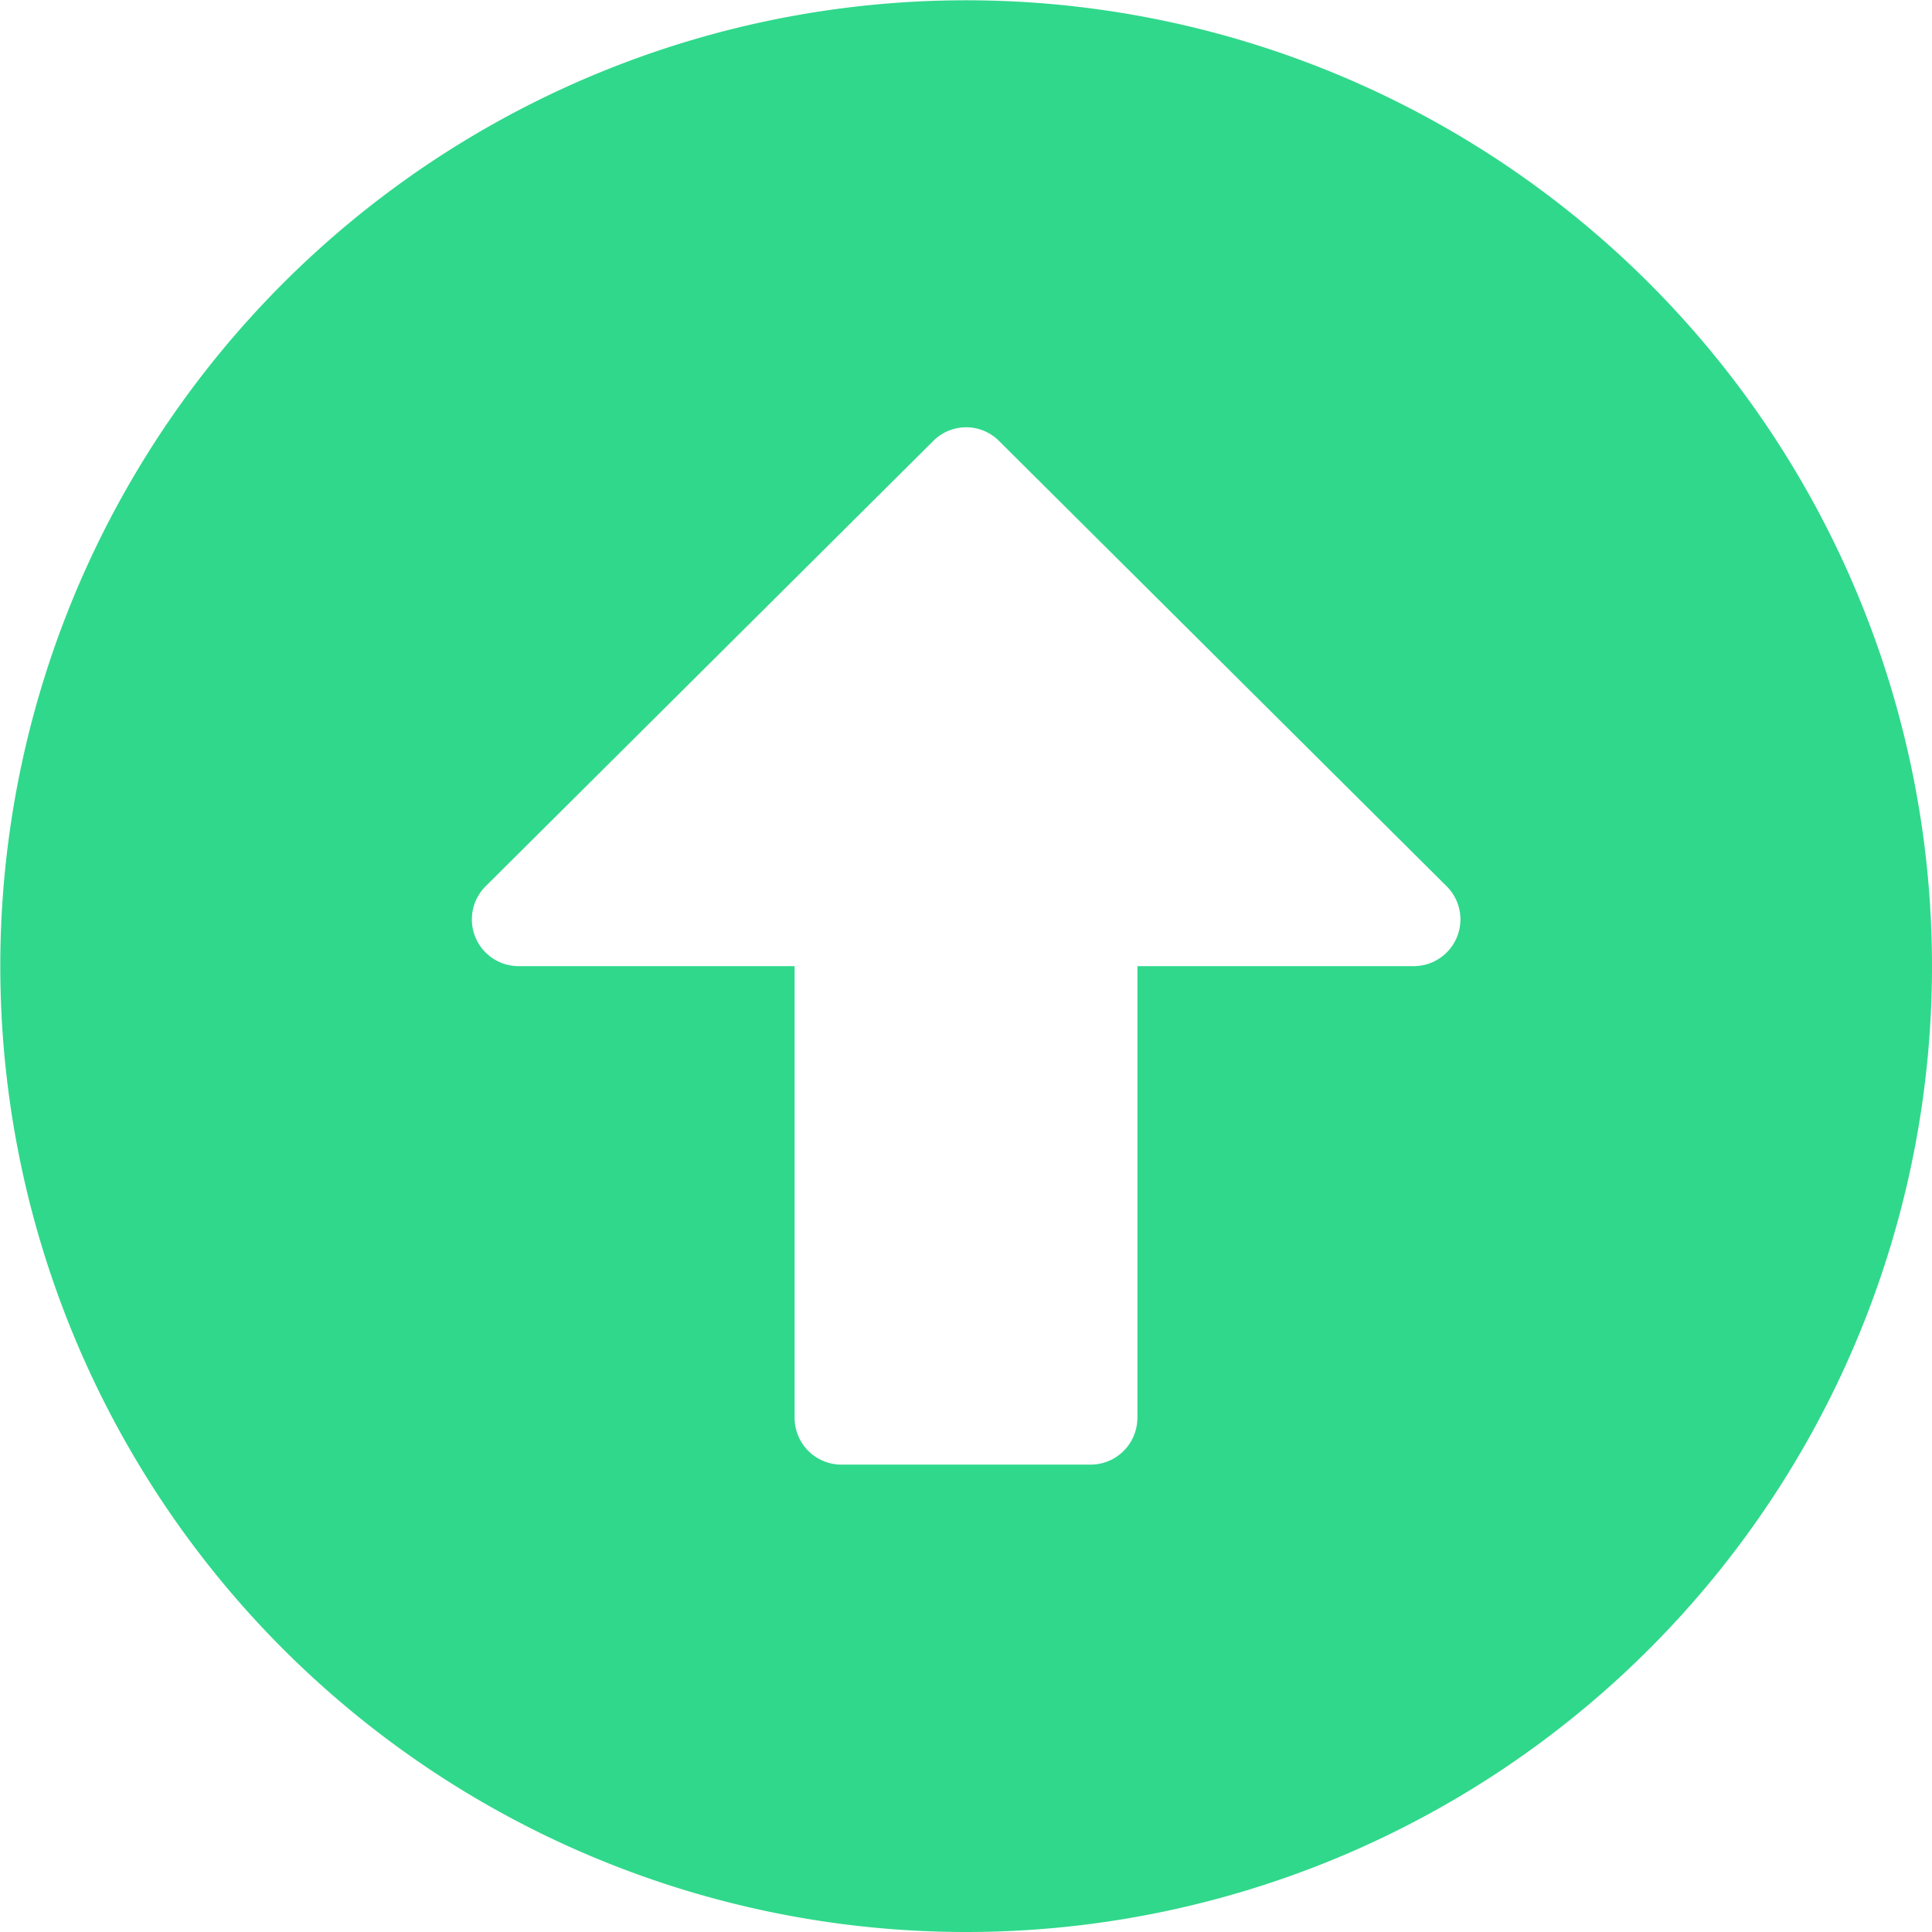 <svg xmlns="http://www.w3.org/2000/svg" width="20.003" height="20.003" viewBox="0 0 20.003 20.003"><defs><style>.a{fill:#30D88B;}</style></defs><path class="a" d="M28,18A10,10,0,1,1,18,8,10,10,0,0,1,28,18ZM16.227,13.323V18H13.368a.484.484,0,0,0-.343.827l4.634,4.61a.48.48,0,0,0,.682,0l4.634-4.61A.484.484,0,0,0,22.632,18H19.776V13.323a.485.485,0,0,0-.484-.484H16.711A.485.485,0,0,0,16.227,13.323Z" transform="translate(28.003 28.003) rotate(180)"/></svg>